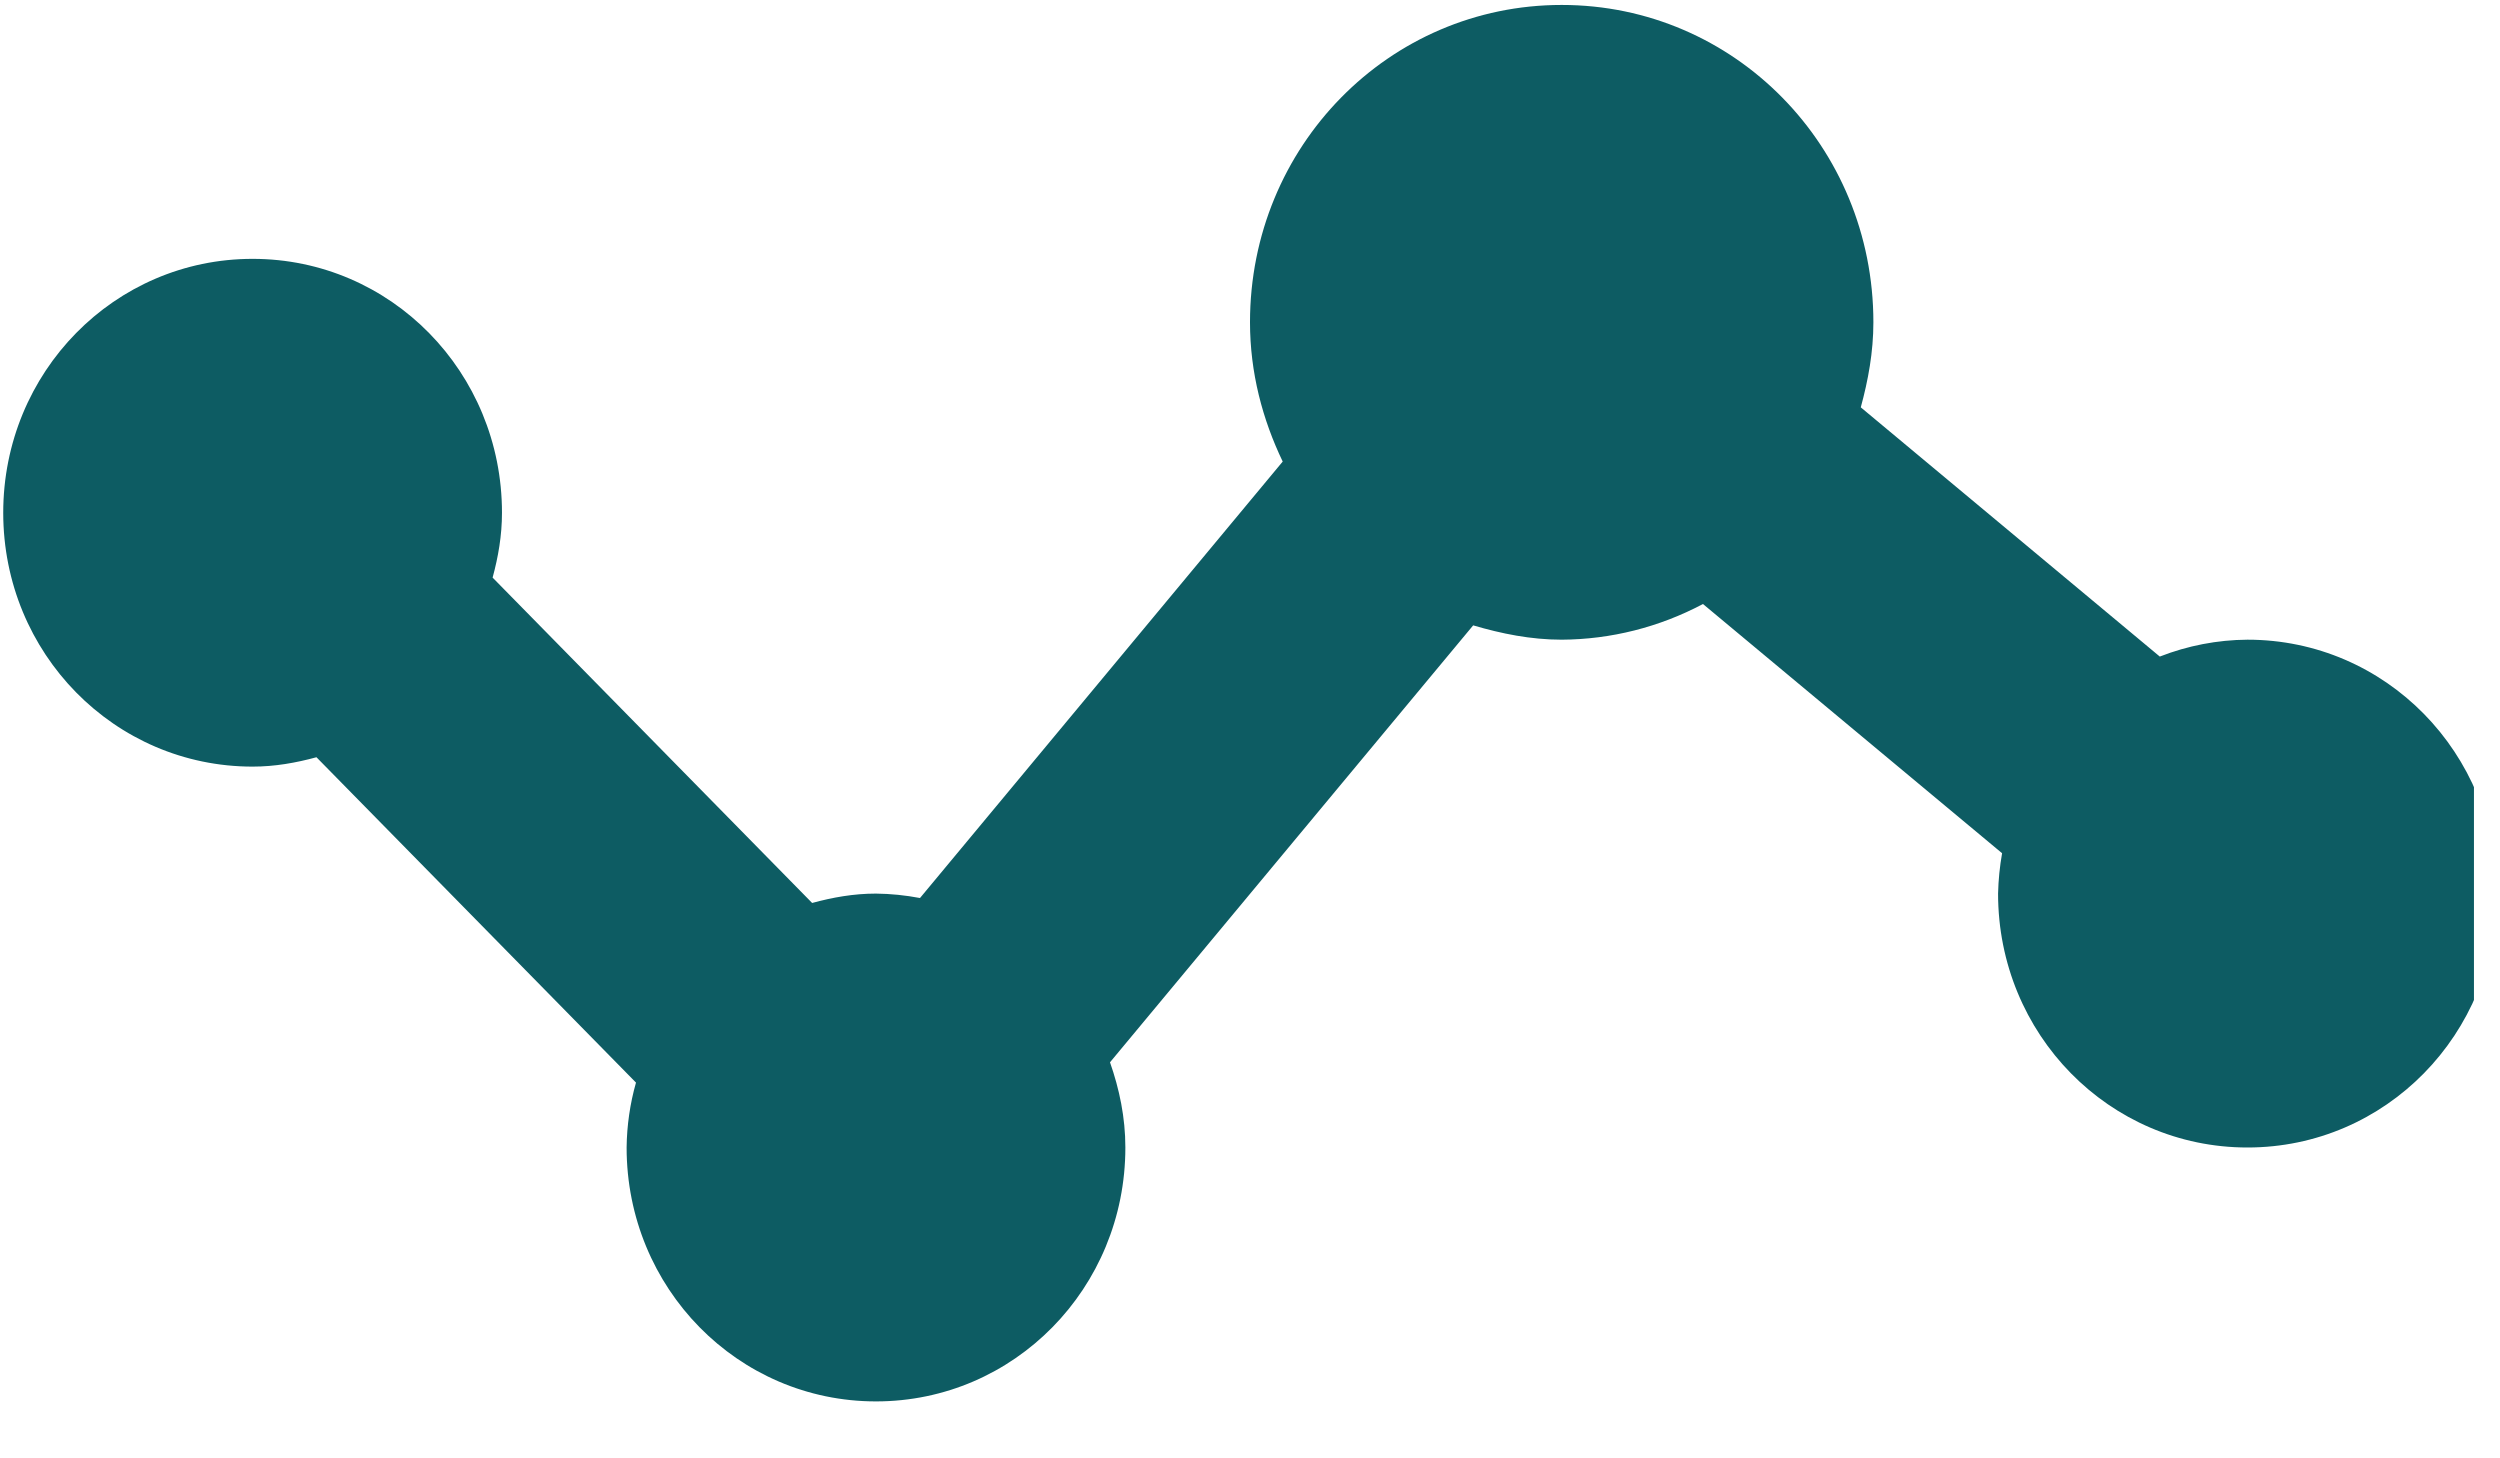 <svg width="48" height="28" viewBox="0 0 48 28" fill="none" xmlns="http://www.w3.org/2000/svg">
<rect width="48" height="28" fill="#EDEDED"/>
<g id="Home" clip-path="url(#clip0_964_5456)">
<rect width="1440" height="4674" transform="translate(-555 -1201)" fill="white"/>
<g id="Features-10">
<rect width="1440" height="526" transform="translate(-555 -277)" fill="#FAFAFA"/>
<g id="container">
<g id="row">
<g id="col-md-3">
<g id="card-item">
<rect width="230" height="209" transform="translate(-91.5 -40)" fill="white"/>
<g id="icn settings .icn-lg" clip-path="url(#clip1_964_5456)">
<g id="bx:bx-stats">
<path id="Vector" d="M43.151 12.282C42.575 12.286 42.005 12.396 41.468 12.606L35.727 7.821C35.869 7.3 35.969 6.759 35.969 6.188C35.969 2.81 33.303 0.095 29.985 0.095C26.667 0.095 24 2.81 24 6.188C24 7.154 24.24 8.053 24.628 8.862L17.664 17.242C17.385 17.189 17.102 17.16 16.819 17.157C16.39 17.157 15.986 17.23 15.593 17.337L9.458 11.09C9.566 10.693 9.638 10.281 9.638 9.845C9.638 7.144 7.502 4.97 4.85 4.97C2.198 4.97 0.062 7.144 0.062 9.845C0.062 12.545 2.198 14.719 4.85 14.719C5.279 14.719 5.683 14.646 6.076 14.539L12.211 20.786C12.096 21.191 12.036 21.61 12.031 22.032C12.031 24.732 14.167 26.907 16.819 26.907C19.471 26.907 21.607 24.732 21.607 22.032C21.607 21.454 21.492 20.91 21.312 20.396L28.285 12.007C28.829 12.167 29.391 12.282 29.985 12.282C30.93 12.277 31.859 12.042 32.697 11.597L38.44 16.382C38.395 16.638 38.369 16.897 38.363 17.157C38.363 19.858 40.498 22.032 43.151 22.032C45.803 22.032 47.938 19.858 47.938 17.157C47.938 14.456 45.803 12.282 43.151 12.282Z" fill="#0D5C63"/>
</g>
</g>
</g>
</g>
</g>
</g>
</g>
</g>
<defs>
<clipPath id="clip0_964_5456">
<rect width="1440" height="4674" fill="white" transform="translate(-555 -1201)"/>
</clipPath>
<clipPath id="clip1_964_5456">
<rect width="48" height="48" fill="white" transform="translate(-0.5 -10)"/>
</clipPath>
</defs>
</svg>
